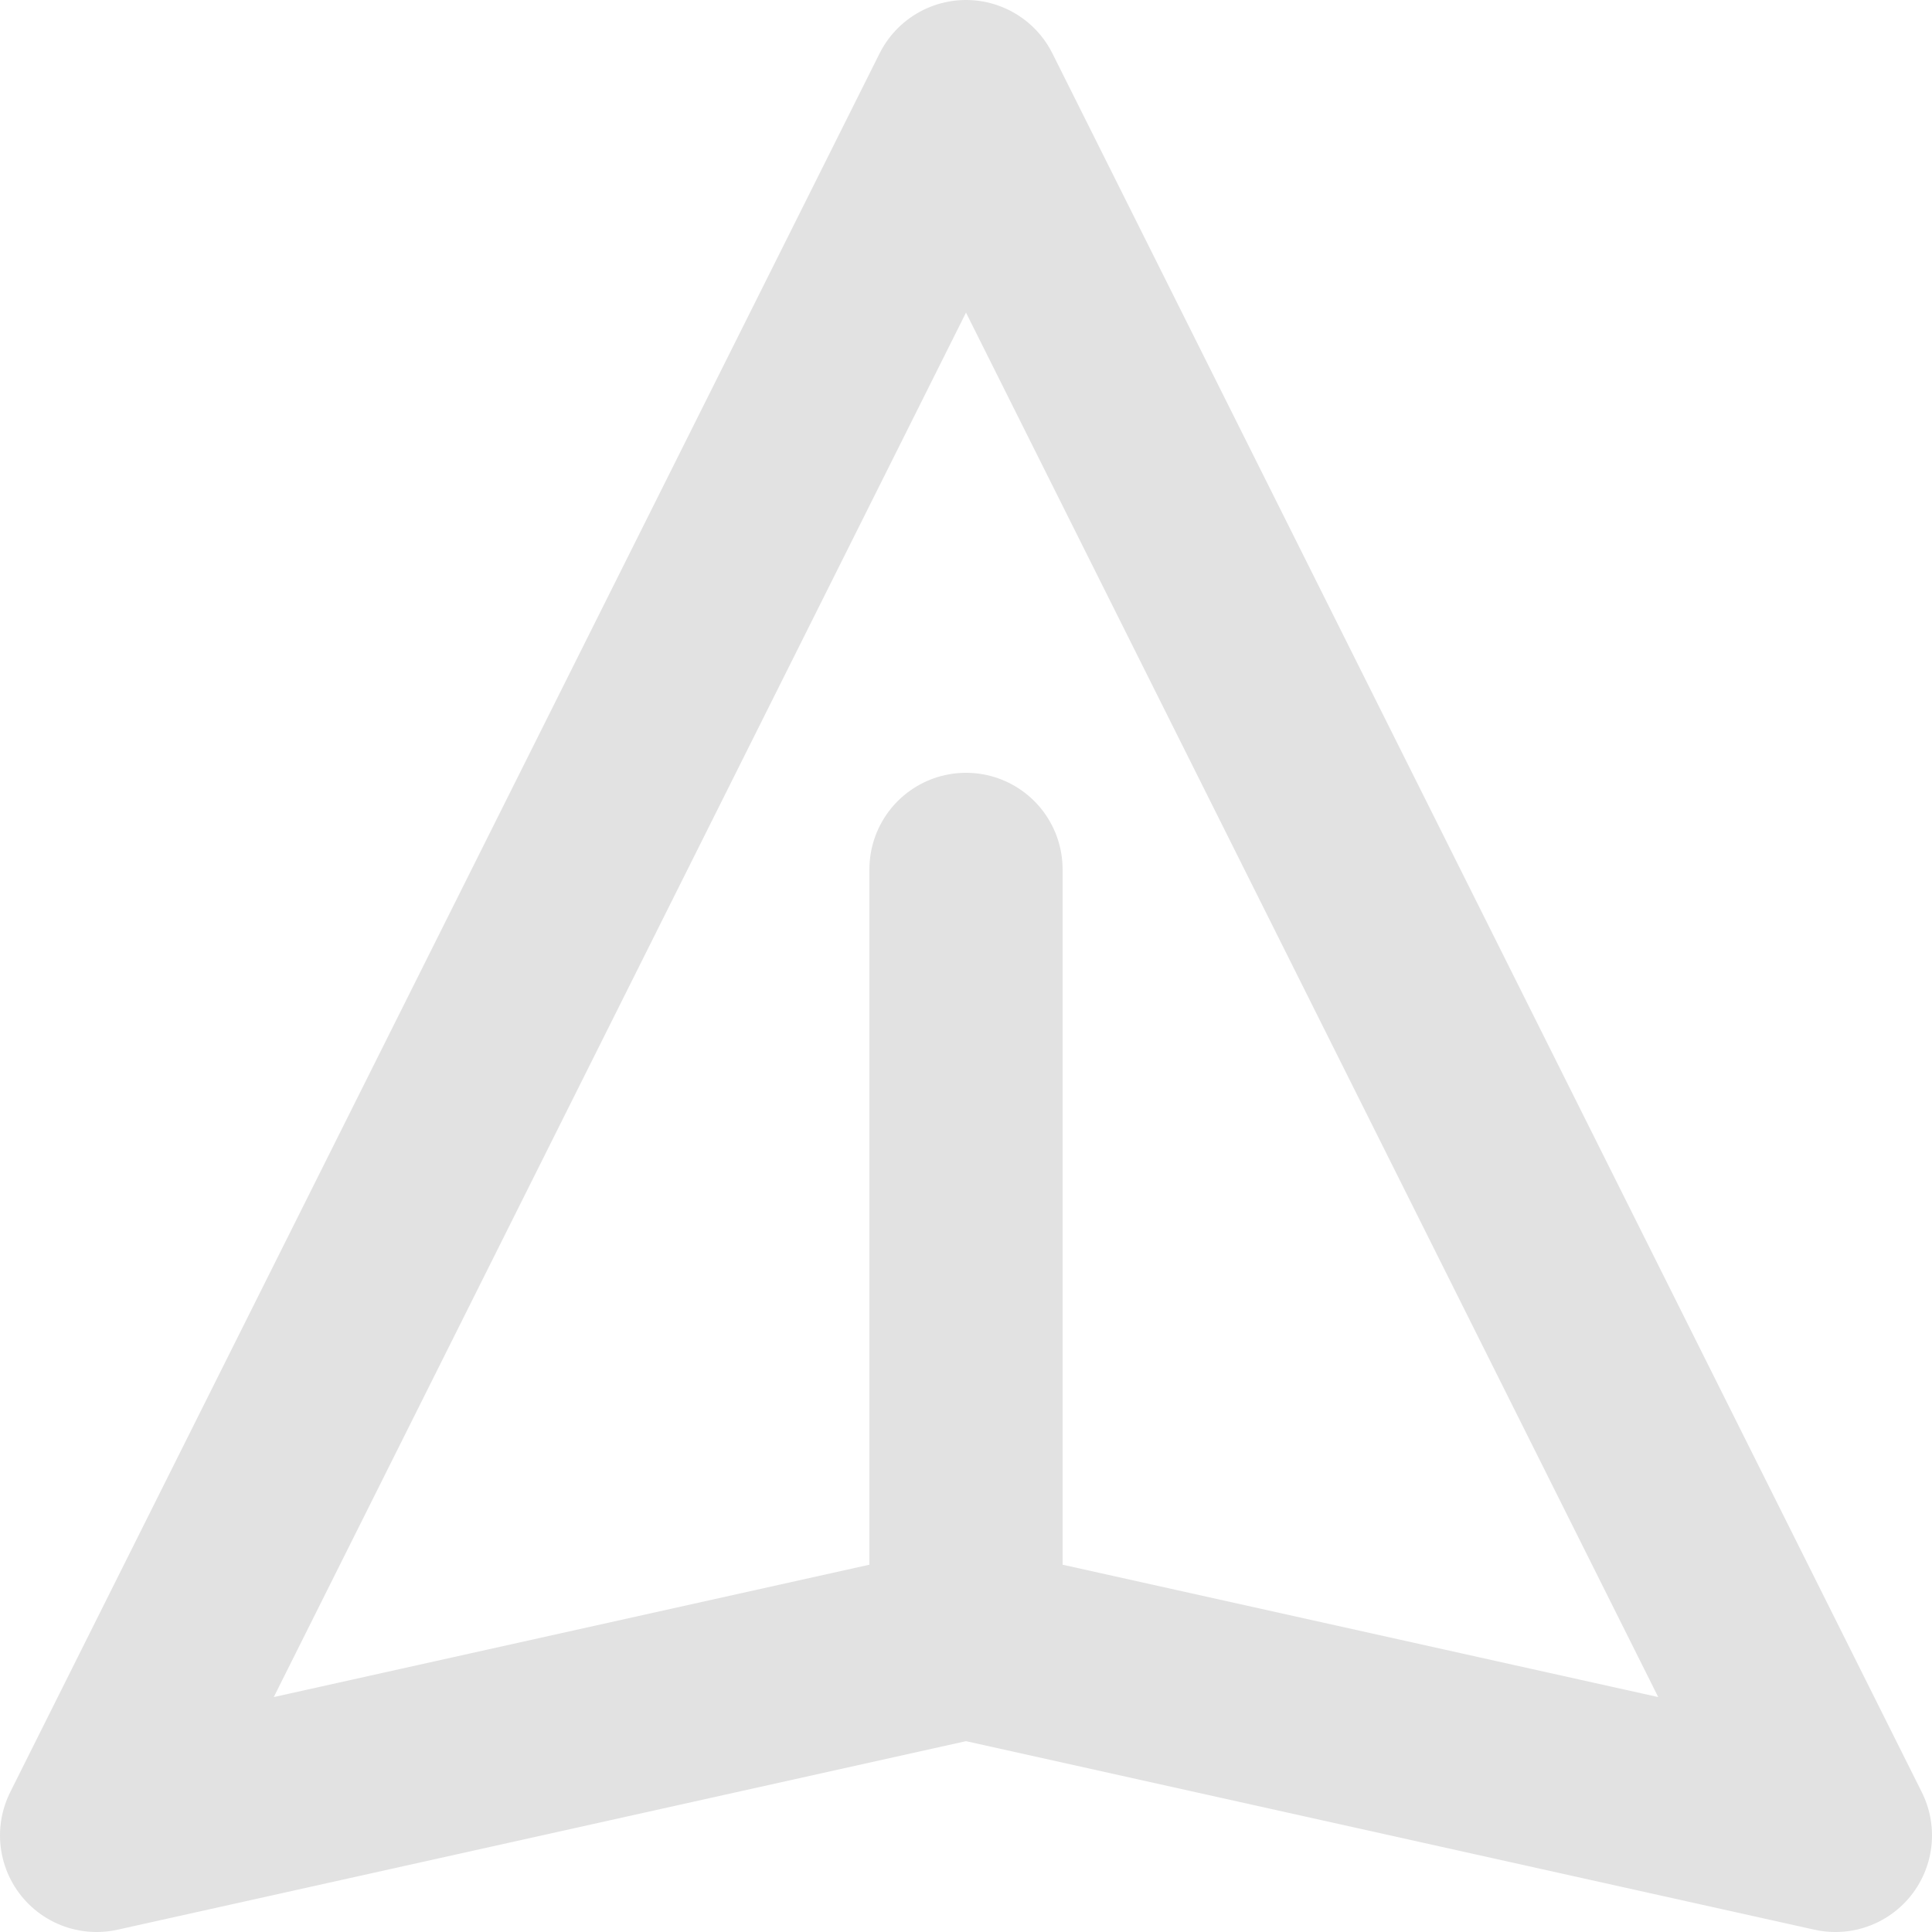 <svg width="20" height="20" viewBox="0 0 20 20" fill="none" xmlns="http://www.w3.org/2000/svg">
<path d="M10 17L19 19L10 1L1 19L10 17ZM10 17V9" stroke="#E2E2E2" stroke-width="2" stroke-linecap="round" stroke-linejoin="round"/>
</svg>
